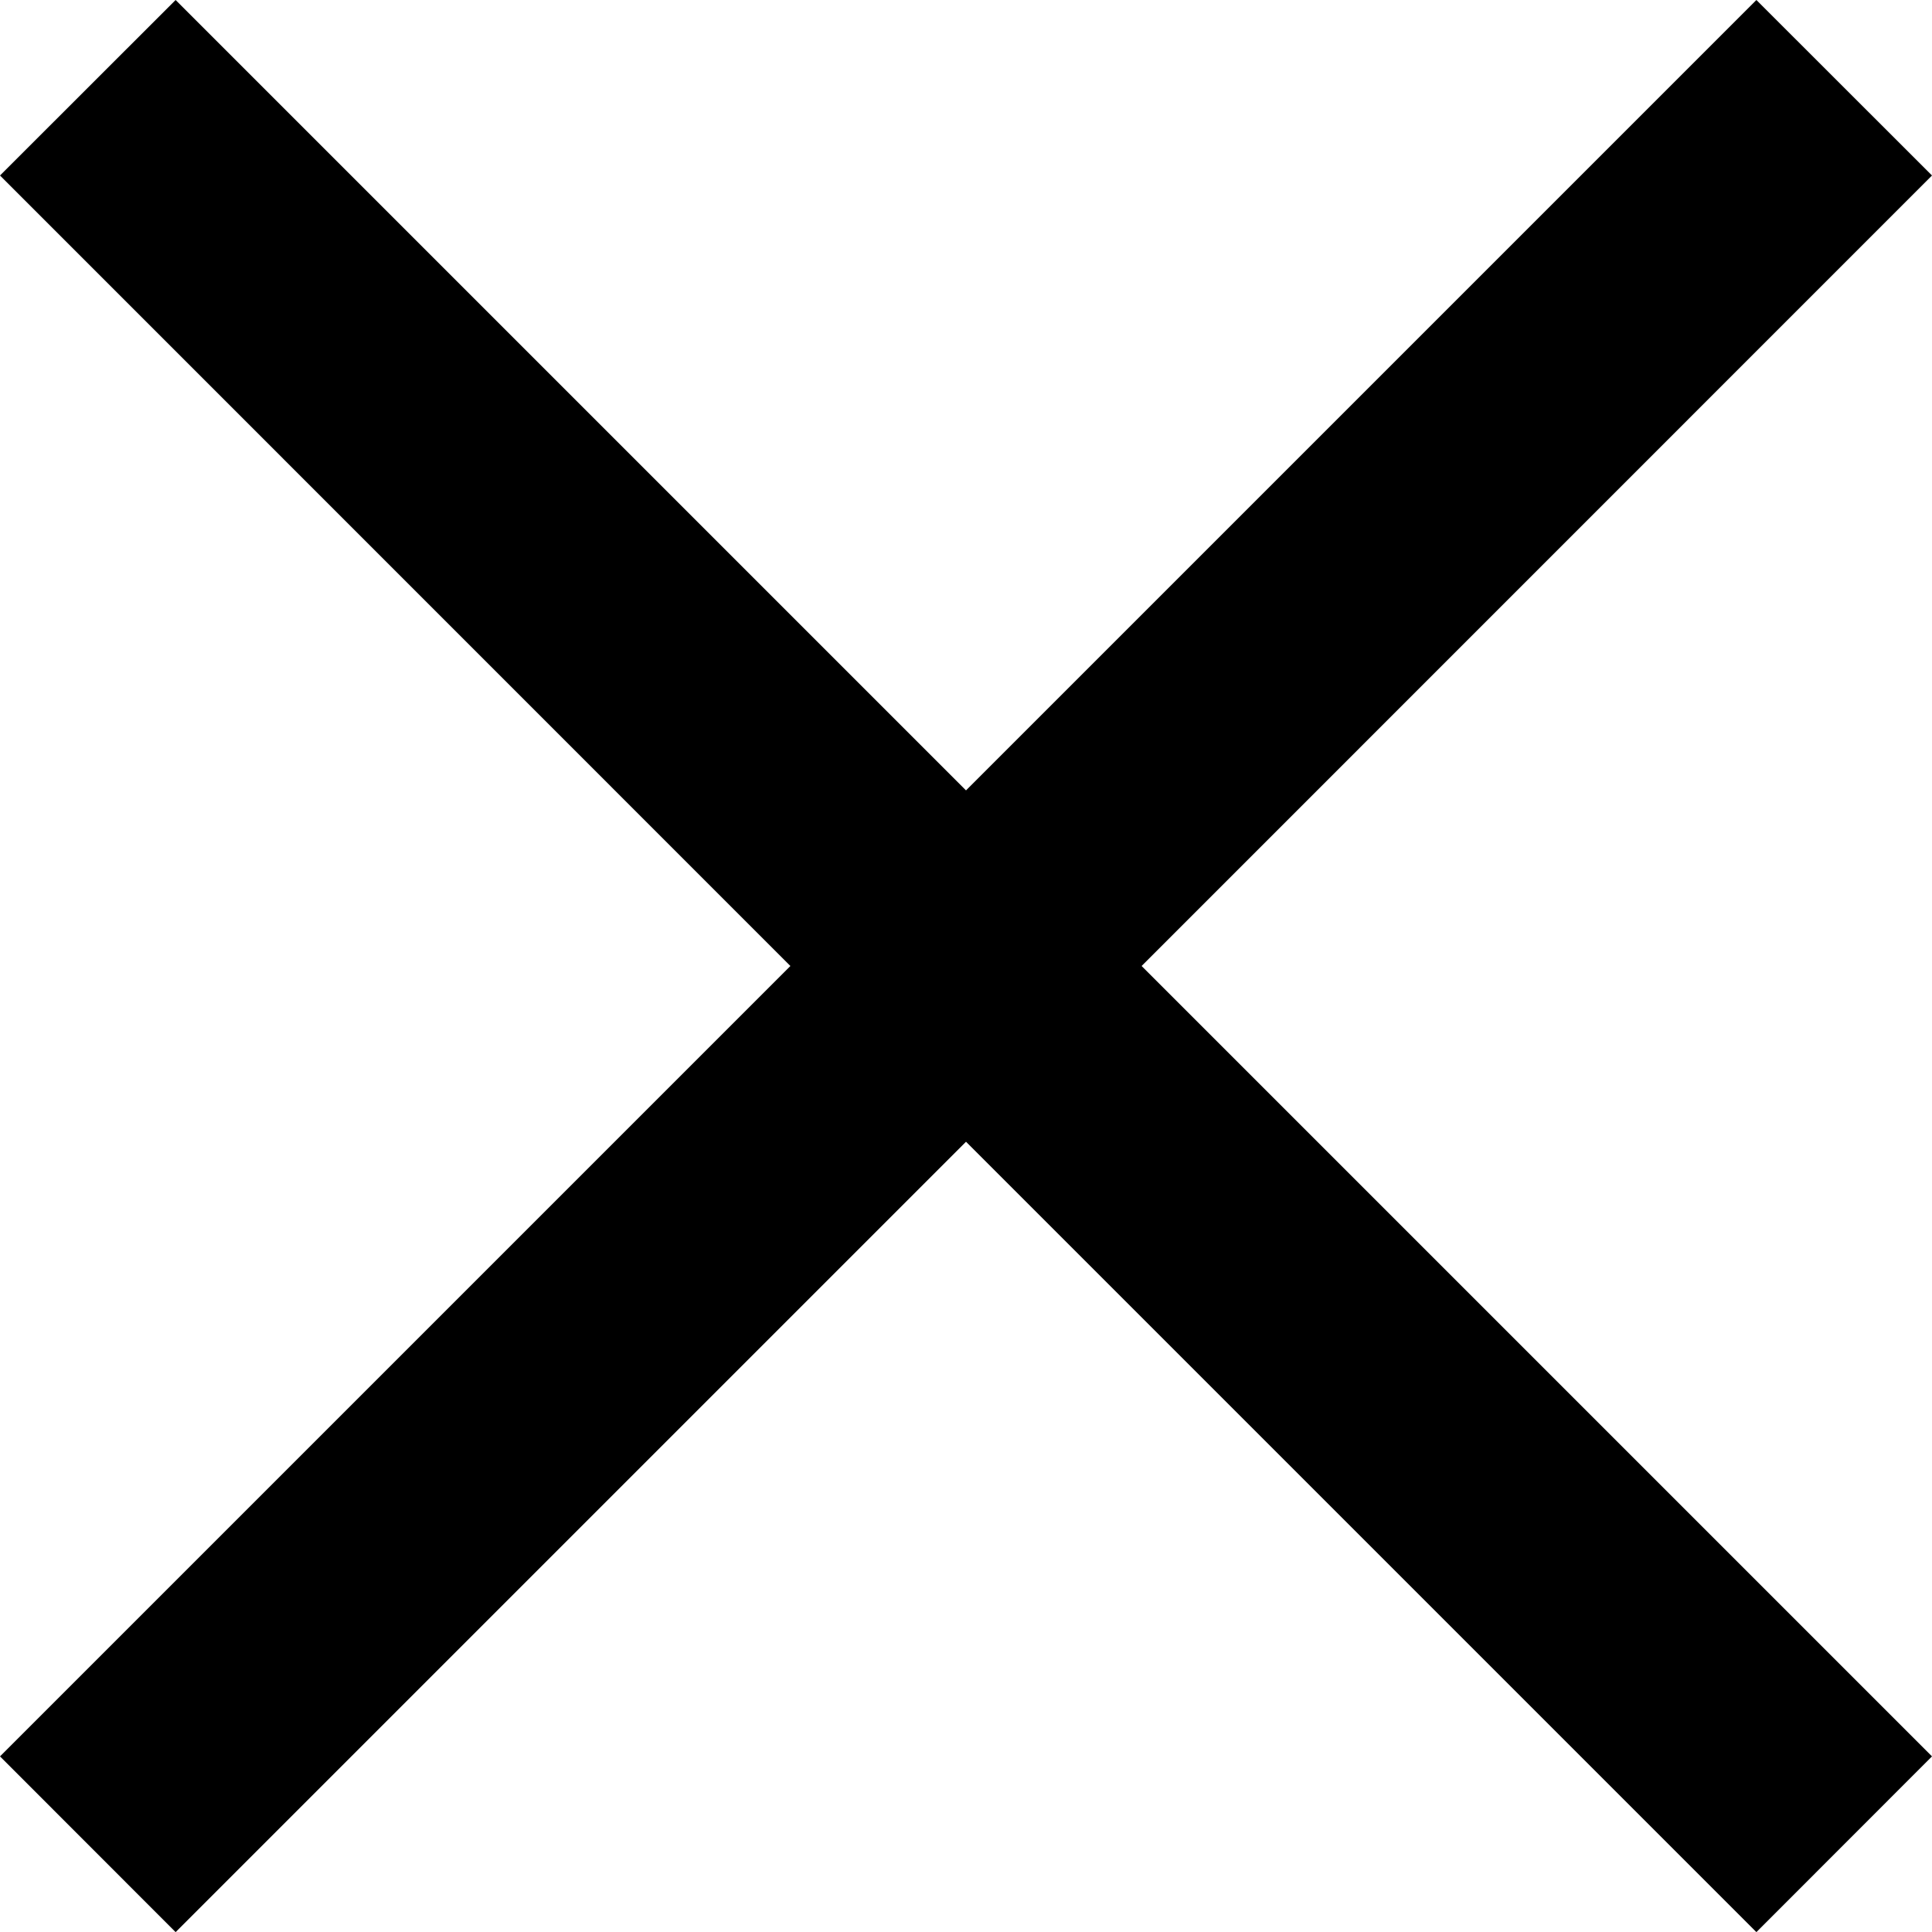 <svg xmlns="http://www.w3.org/2000/svg" width="15.556" height="15.557" viewBox="1530.222 14.22 15.556 15.557"><path d="m1531.636 14.22 6.364 6.364 6.364-6.364 1.414 1.413-6.364 6.365 6.364 6.364-1.414 1.415-6.364-6.364-6.364 6.364-1.414-1.415 6.364-6.364-6.364-6.365 1.414-1.413Z" fill="rgba(0,0,0,1)" fill-rule="evenodd" data-name="Прямоугольник 12 копия"/></svg>
